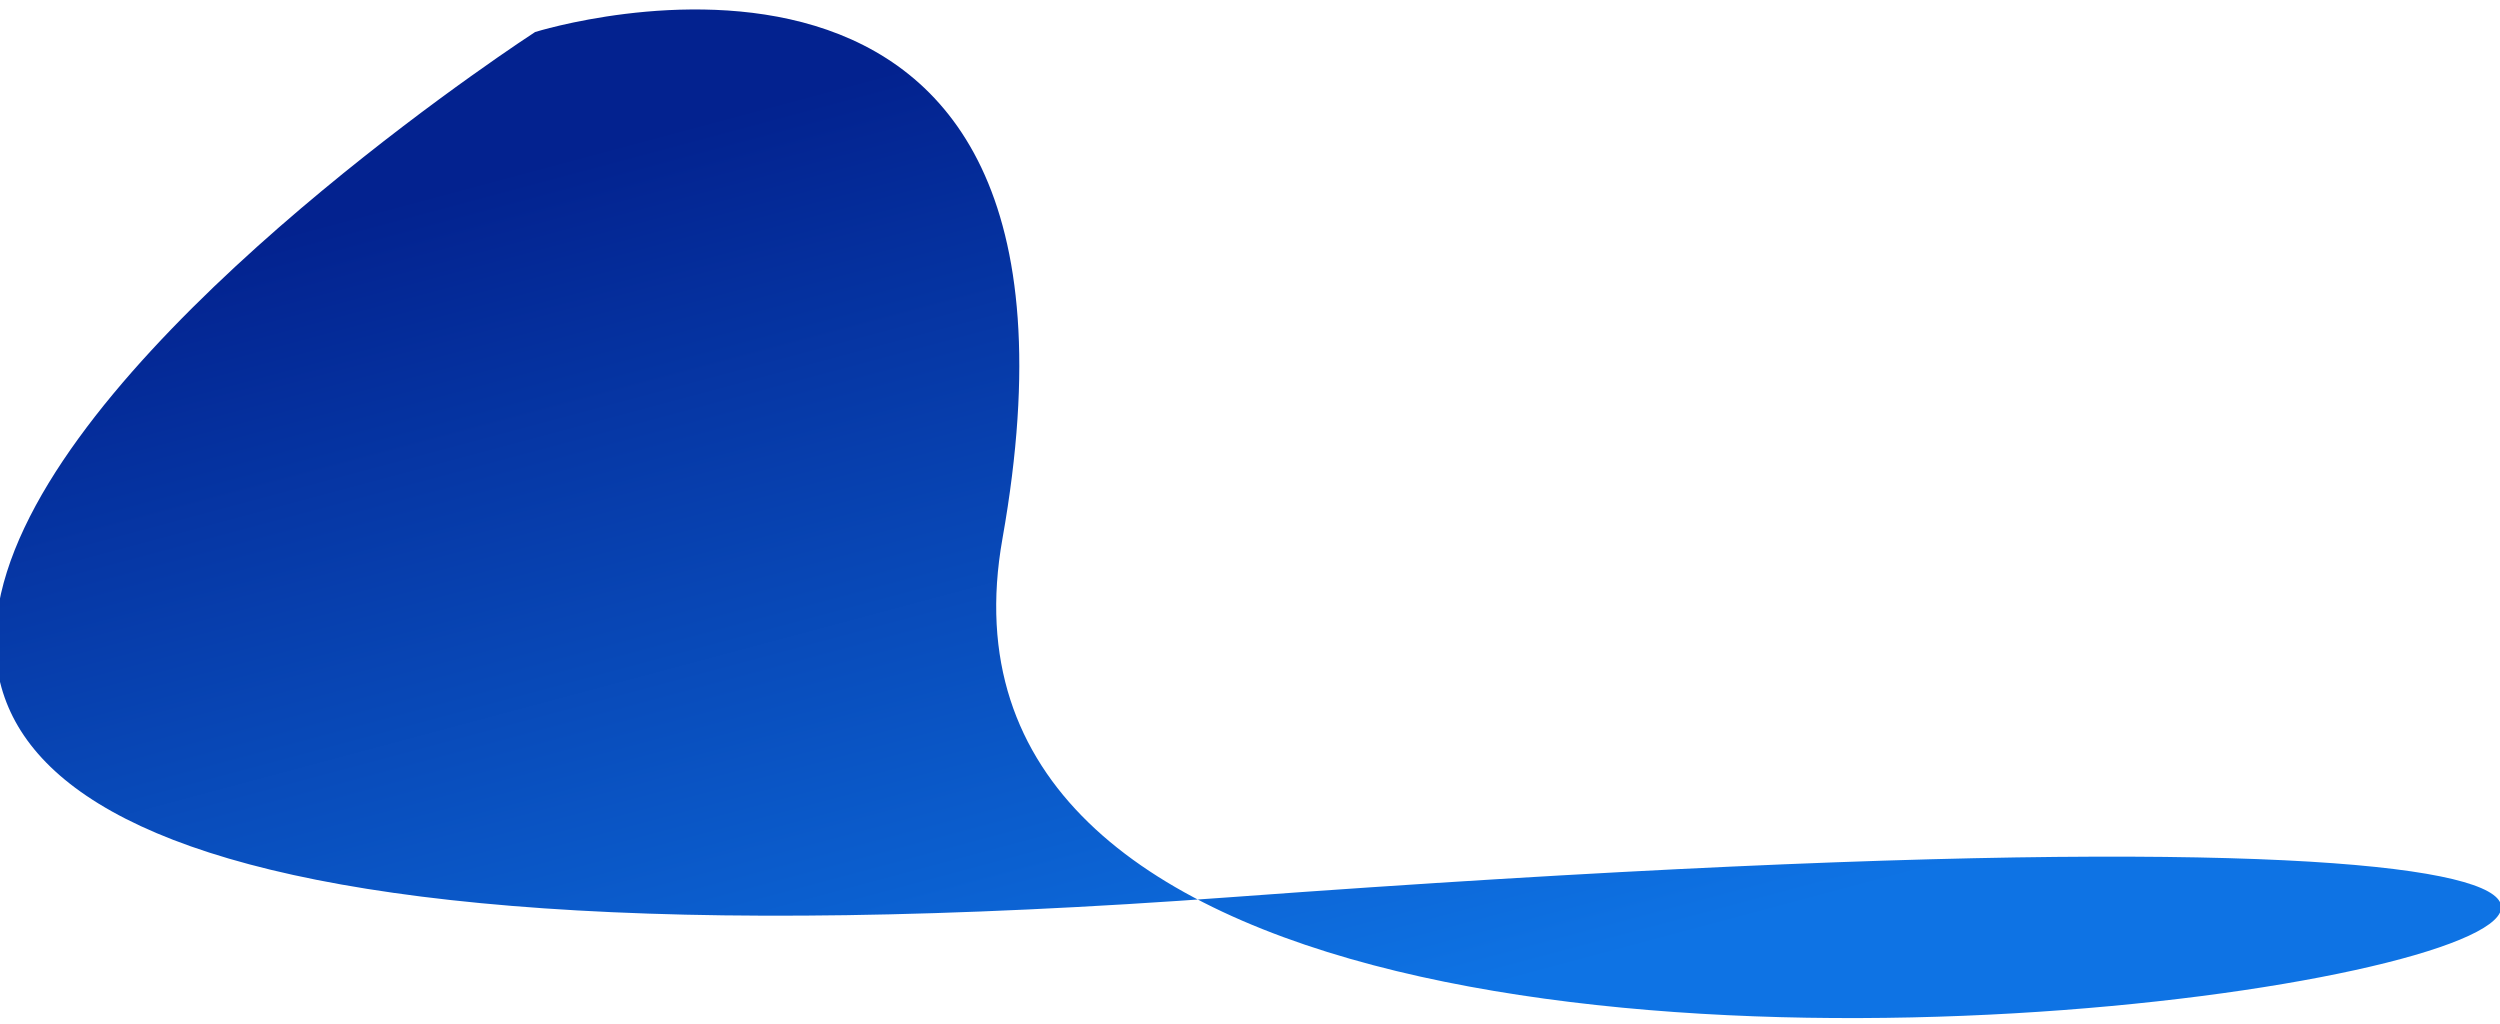 <svg xmlns="http://www.w3.org/2000/svg" xmlns:xlink="http://www.w3.org/1999/xlink" width="205" height="84" viewBox="0 0 205 84"> <defs> <linearGradient id="ct-process-shape-ct_process_grid-5b6d38f3" x1="91.262" y1="0.781" x2="113.426" y2="83.5" gradientUnits="userSpaceOnUse"> <stop offset="0%" style="stop-color:#03228f;stop-opacity:1"></stop> <stop offset="100%" style="stop-color:#0e73e4;stop-opacity:1"></stop> </linearGradient> <filter id="" x="-0.406" y="0.781" width="205.5" height="82.719" filterUnits="userSpaceOnUse"> <feFlood result="flood" flood-color="#210404"></feFlood> <feComposite result="composite" operator="in" in2="SourceGraphic"></feComposite> <feBlend result="blend" in2="SourceGraphic"></feBlend> </filter> </defs> <path fill="url(#ct-process-shape-ct_process_grid-5b6d38f3)" d="M43.878,2.627S92.29-12.581,82.2,44.178c-14.1,79.309,269.966,10.9,18.787,29.386C-86.831,87.387,43.878,2.627,43.878,2.627Z"></path> </svg>